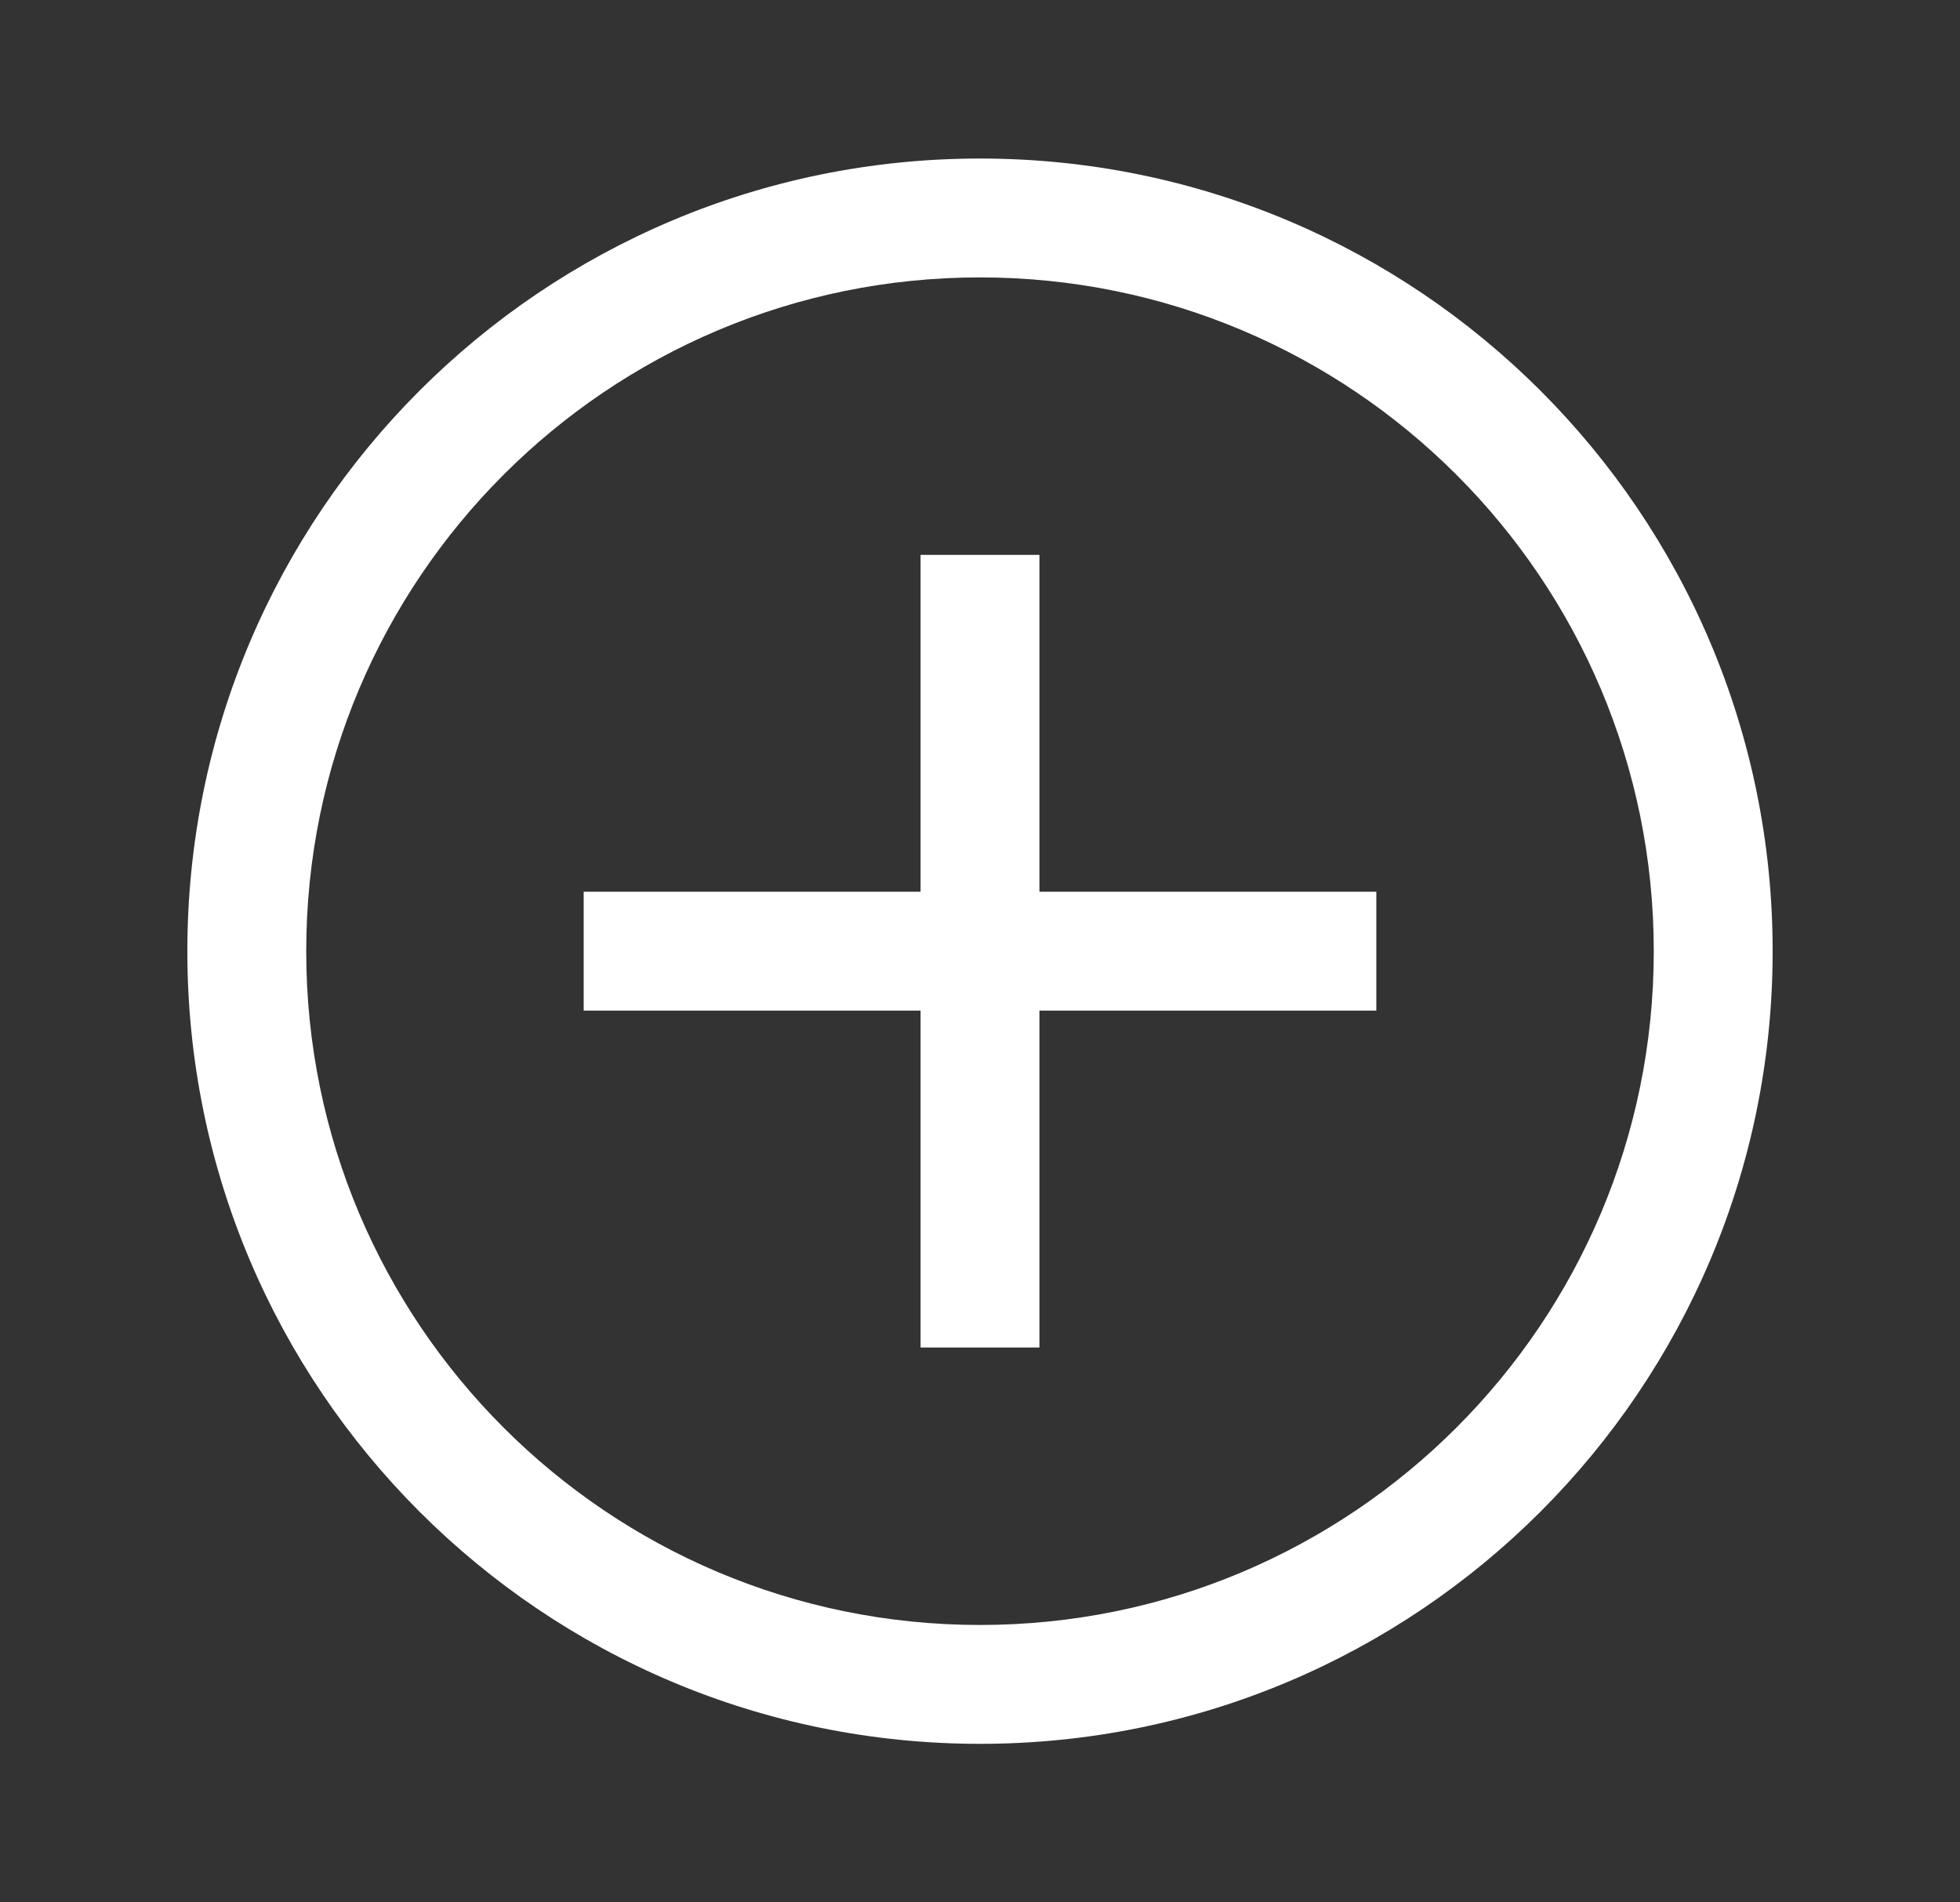 <svg width="34" height="33" viewBox="0 0 34 33" fill="none" xmlns="http://www.w3.org/2000/svg">
<rect x="0" y="0" width="34" height="33" fill="#333333" stroke="none"/>
<path fill-rule="evenodd" clip-rule="evenodd" d="M5.312 16.5C5.312 22.955 10.545 28.188 17 28.188C23.455 28.188 28.688 22.955 28.688 16.5C28.688 10.045 23.455 4.812 17 4.812C10.545 4.812 5.312 10.045 5.312 16.5ZM17 2.75C9.406 2.75 3.25 8.906 3.25 16.5C3.25 24.094 9.406 30.25 17 30.25C24.594 30.25 30.75 24.094 30.75 16.5C30.75 8.906 24.594 2.75 17 2.75ZM18.031 15.469H23.875V17.531H18.031V23.375H15.969V17.531H10.125V15.469H15.969V9.625H18.031V15.469Z" fill="white"/>
</svg>
